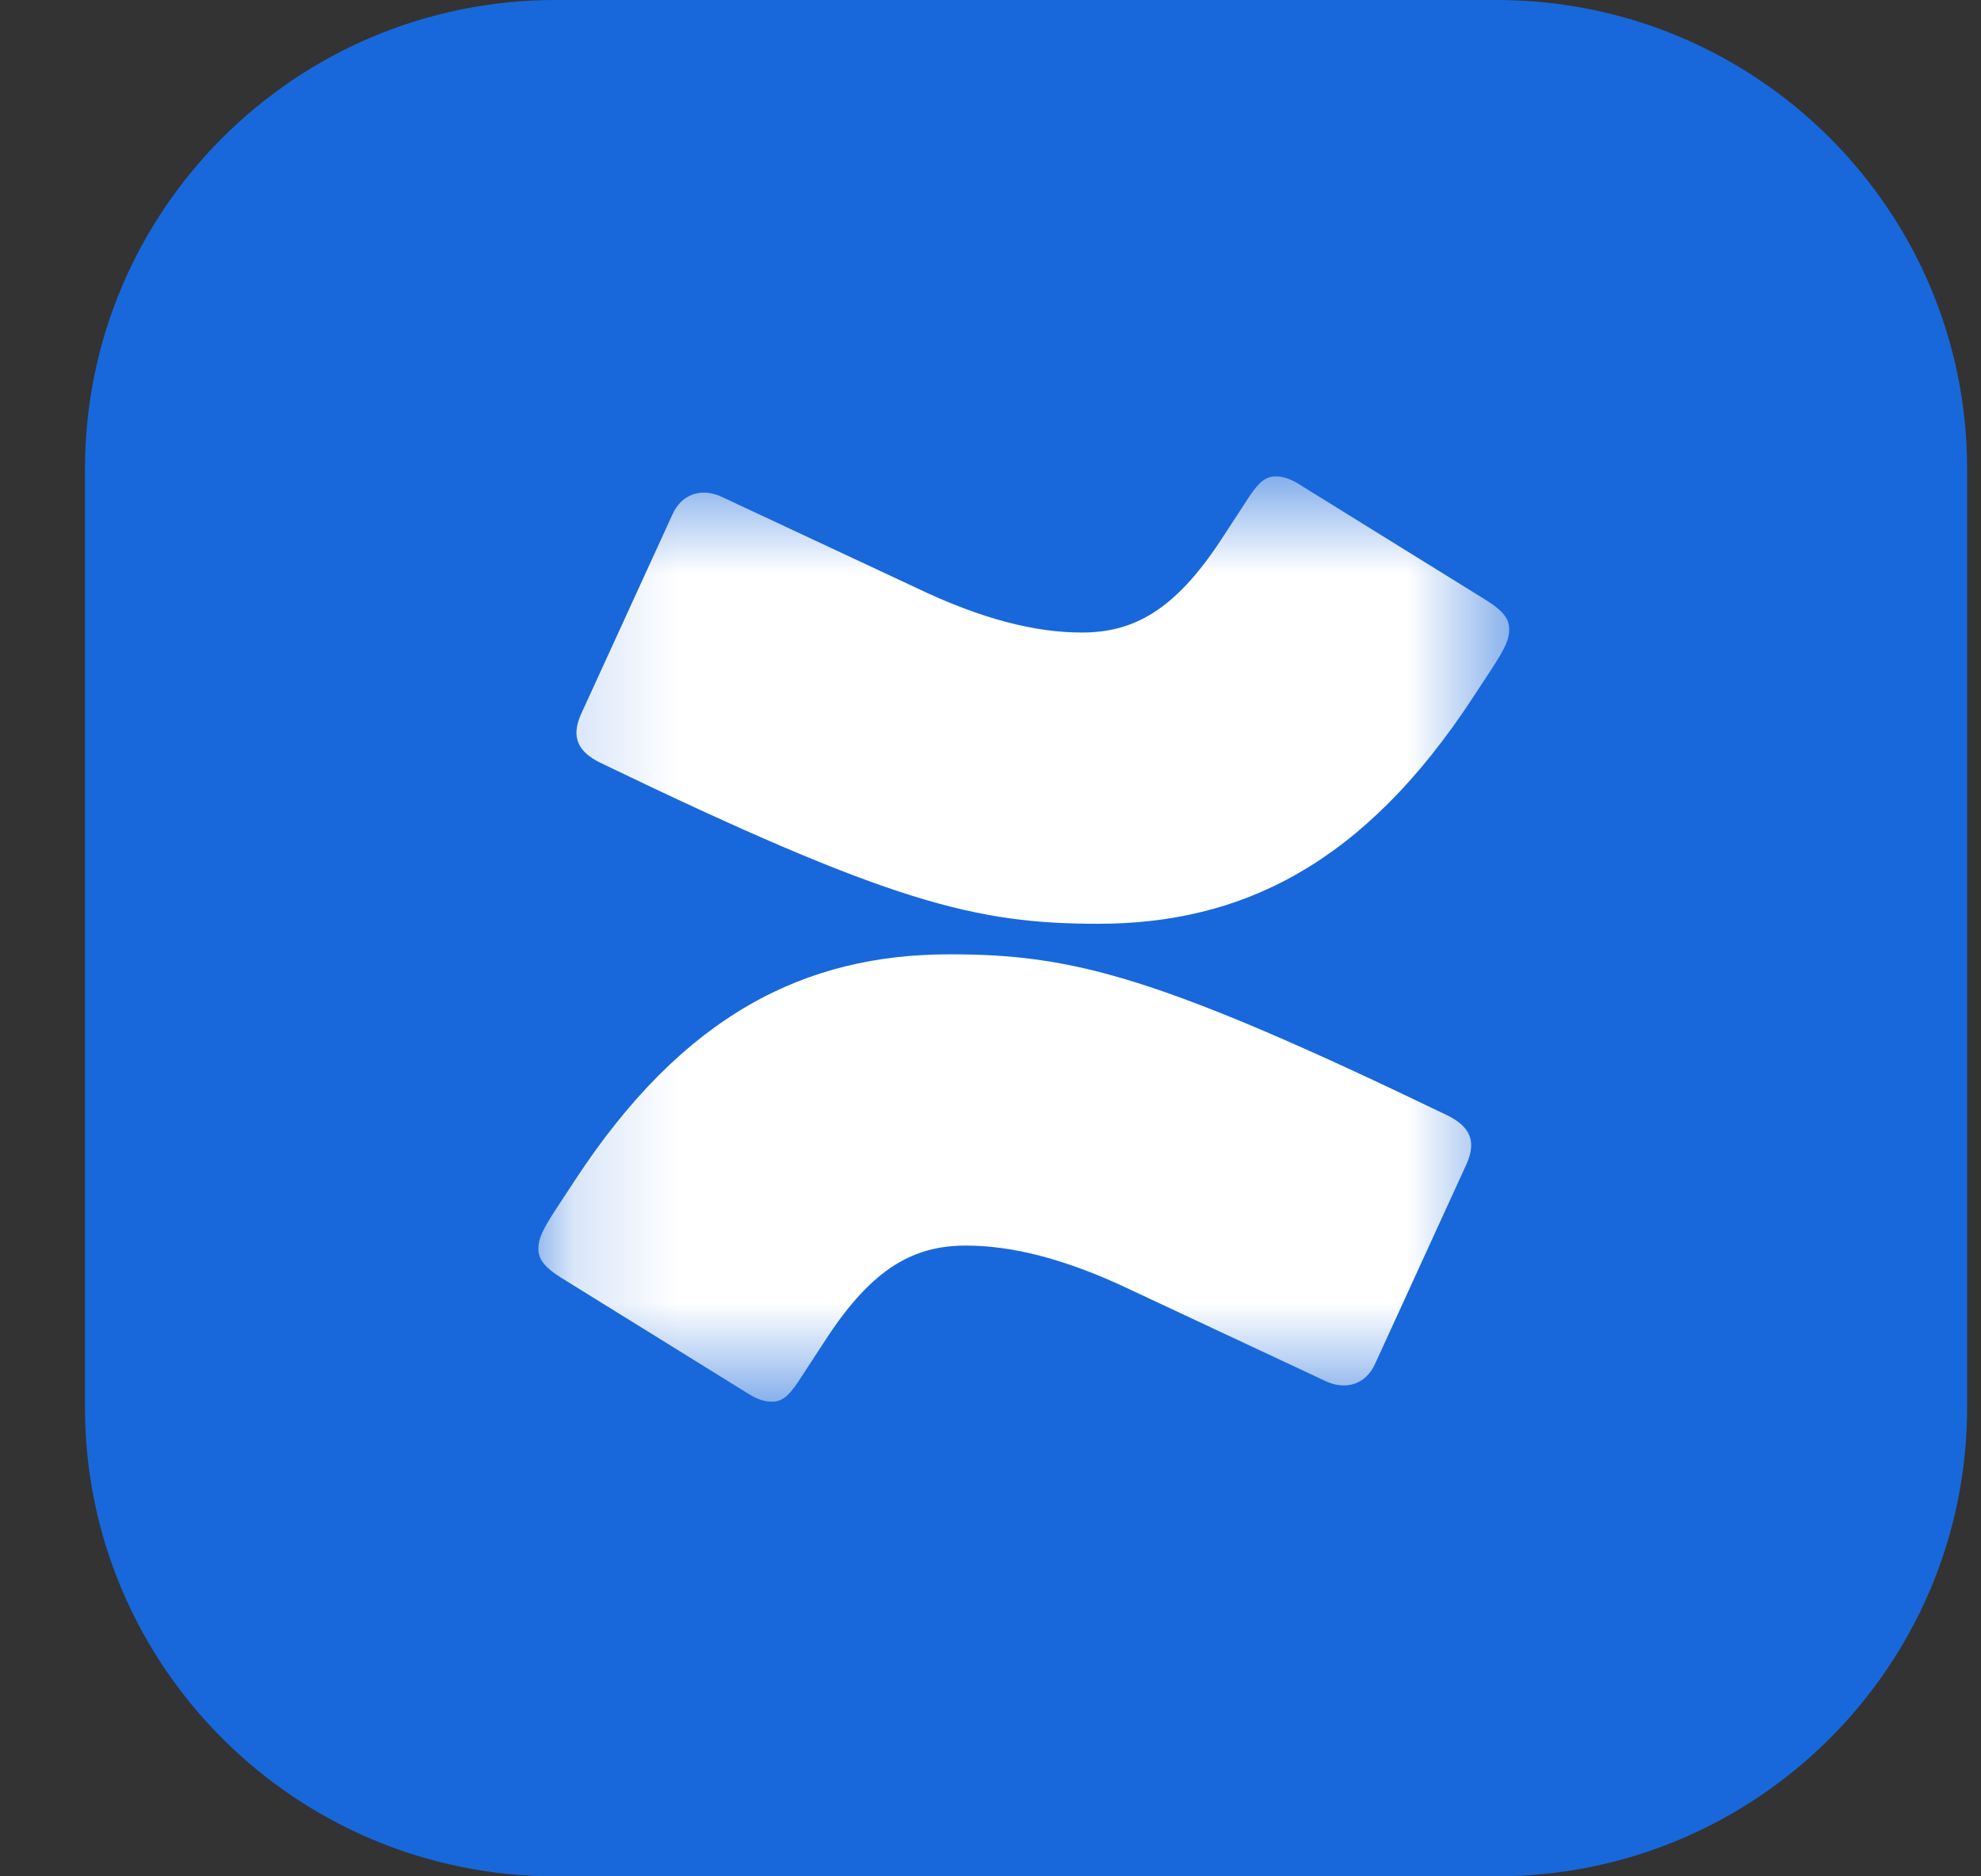 <svg width="19" height="18" viewBox="0 0 19 18" fill="none" xmlns="http://www.w3.org/2000/svg">
<rect x="0" y="0" width="19" height="18" fill="#333333" stroke="none"/>
<path d="M0.815 4.5C0.815 2.015 2.836 0 5.328 0H14.354C16.847 0 18.867 2.015 18.867 4.5V13.5C18.867 15.985 16.847 18 14.354 18H5.328C2.836 18 0.815 15.985 0.815 13.5V4.5Z" fill="#1868DB"/>
<mask id="mask0_761_5907" style="mask-type:luminance" maskUnits="userSpaceOnUse" x="5" y="4" width="10" height="10">
<path d="M14.475 4.57H5.164V13.447H14.475V4.57Z" fill="white"/>
</mask>
<g mask="url(#mask0_761_5907)">
<path d="M13.88 10.699C11.095 9.356 10.281 9.155 9.108 9.155C7.73 9.155 6.557 9.726 5.508 11.332L5.336 11.594C5.195 11.81 5.164 11.887 5.164 11.98C5.164 12.073 5.211 12.15 5.383 12.258L7.151 13.354C7.245 13.416 7.324 13.447 7.402 13.447C7.496 13.447 7.558 13.4 7.652 13.261L7.934 12.829C8.372 12.165 8.763 11.949 9.264 11.949C9.702 11.949 10.219 12.073 10.86 12.381L12.707 13.246C12.895 13.338 13.098 13.292 13.192 13.076L14.068 11.162C14.162 10.946 14.1 10.807 13.88 10.699ZM5.759 7.318C8.544 8.661 9.358 8.862 10.532 8.862C11.909 8.862 13.082 8.291 14.131 6.685L14.303 6.423C14.444 6.207 14.475 6.129 14.475 6.037C14.475 5.944 14.428 5.867 14.256 5.759L12.488 4.663C12.394 4.601 12.316 4.57 12.237 4.57C12.143 4.57 12.081 4.617 11.987 4.756L11.705 5.188C11.267 5.852 10.876 6.068 10.375 6.068C9.937 6.068 9.421 5.944 8.779 5.635L6.932 4.771C6.745 4.678 6.541 4.725 6.447 4.941L5.571 6.855C5.477 7.071 5.54 7.21 5.759 7.318Z" fill="white"/>
</g>
</svg>
